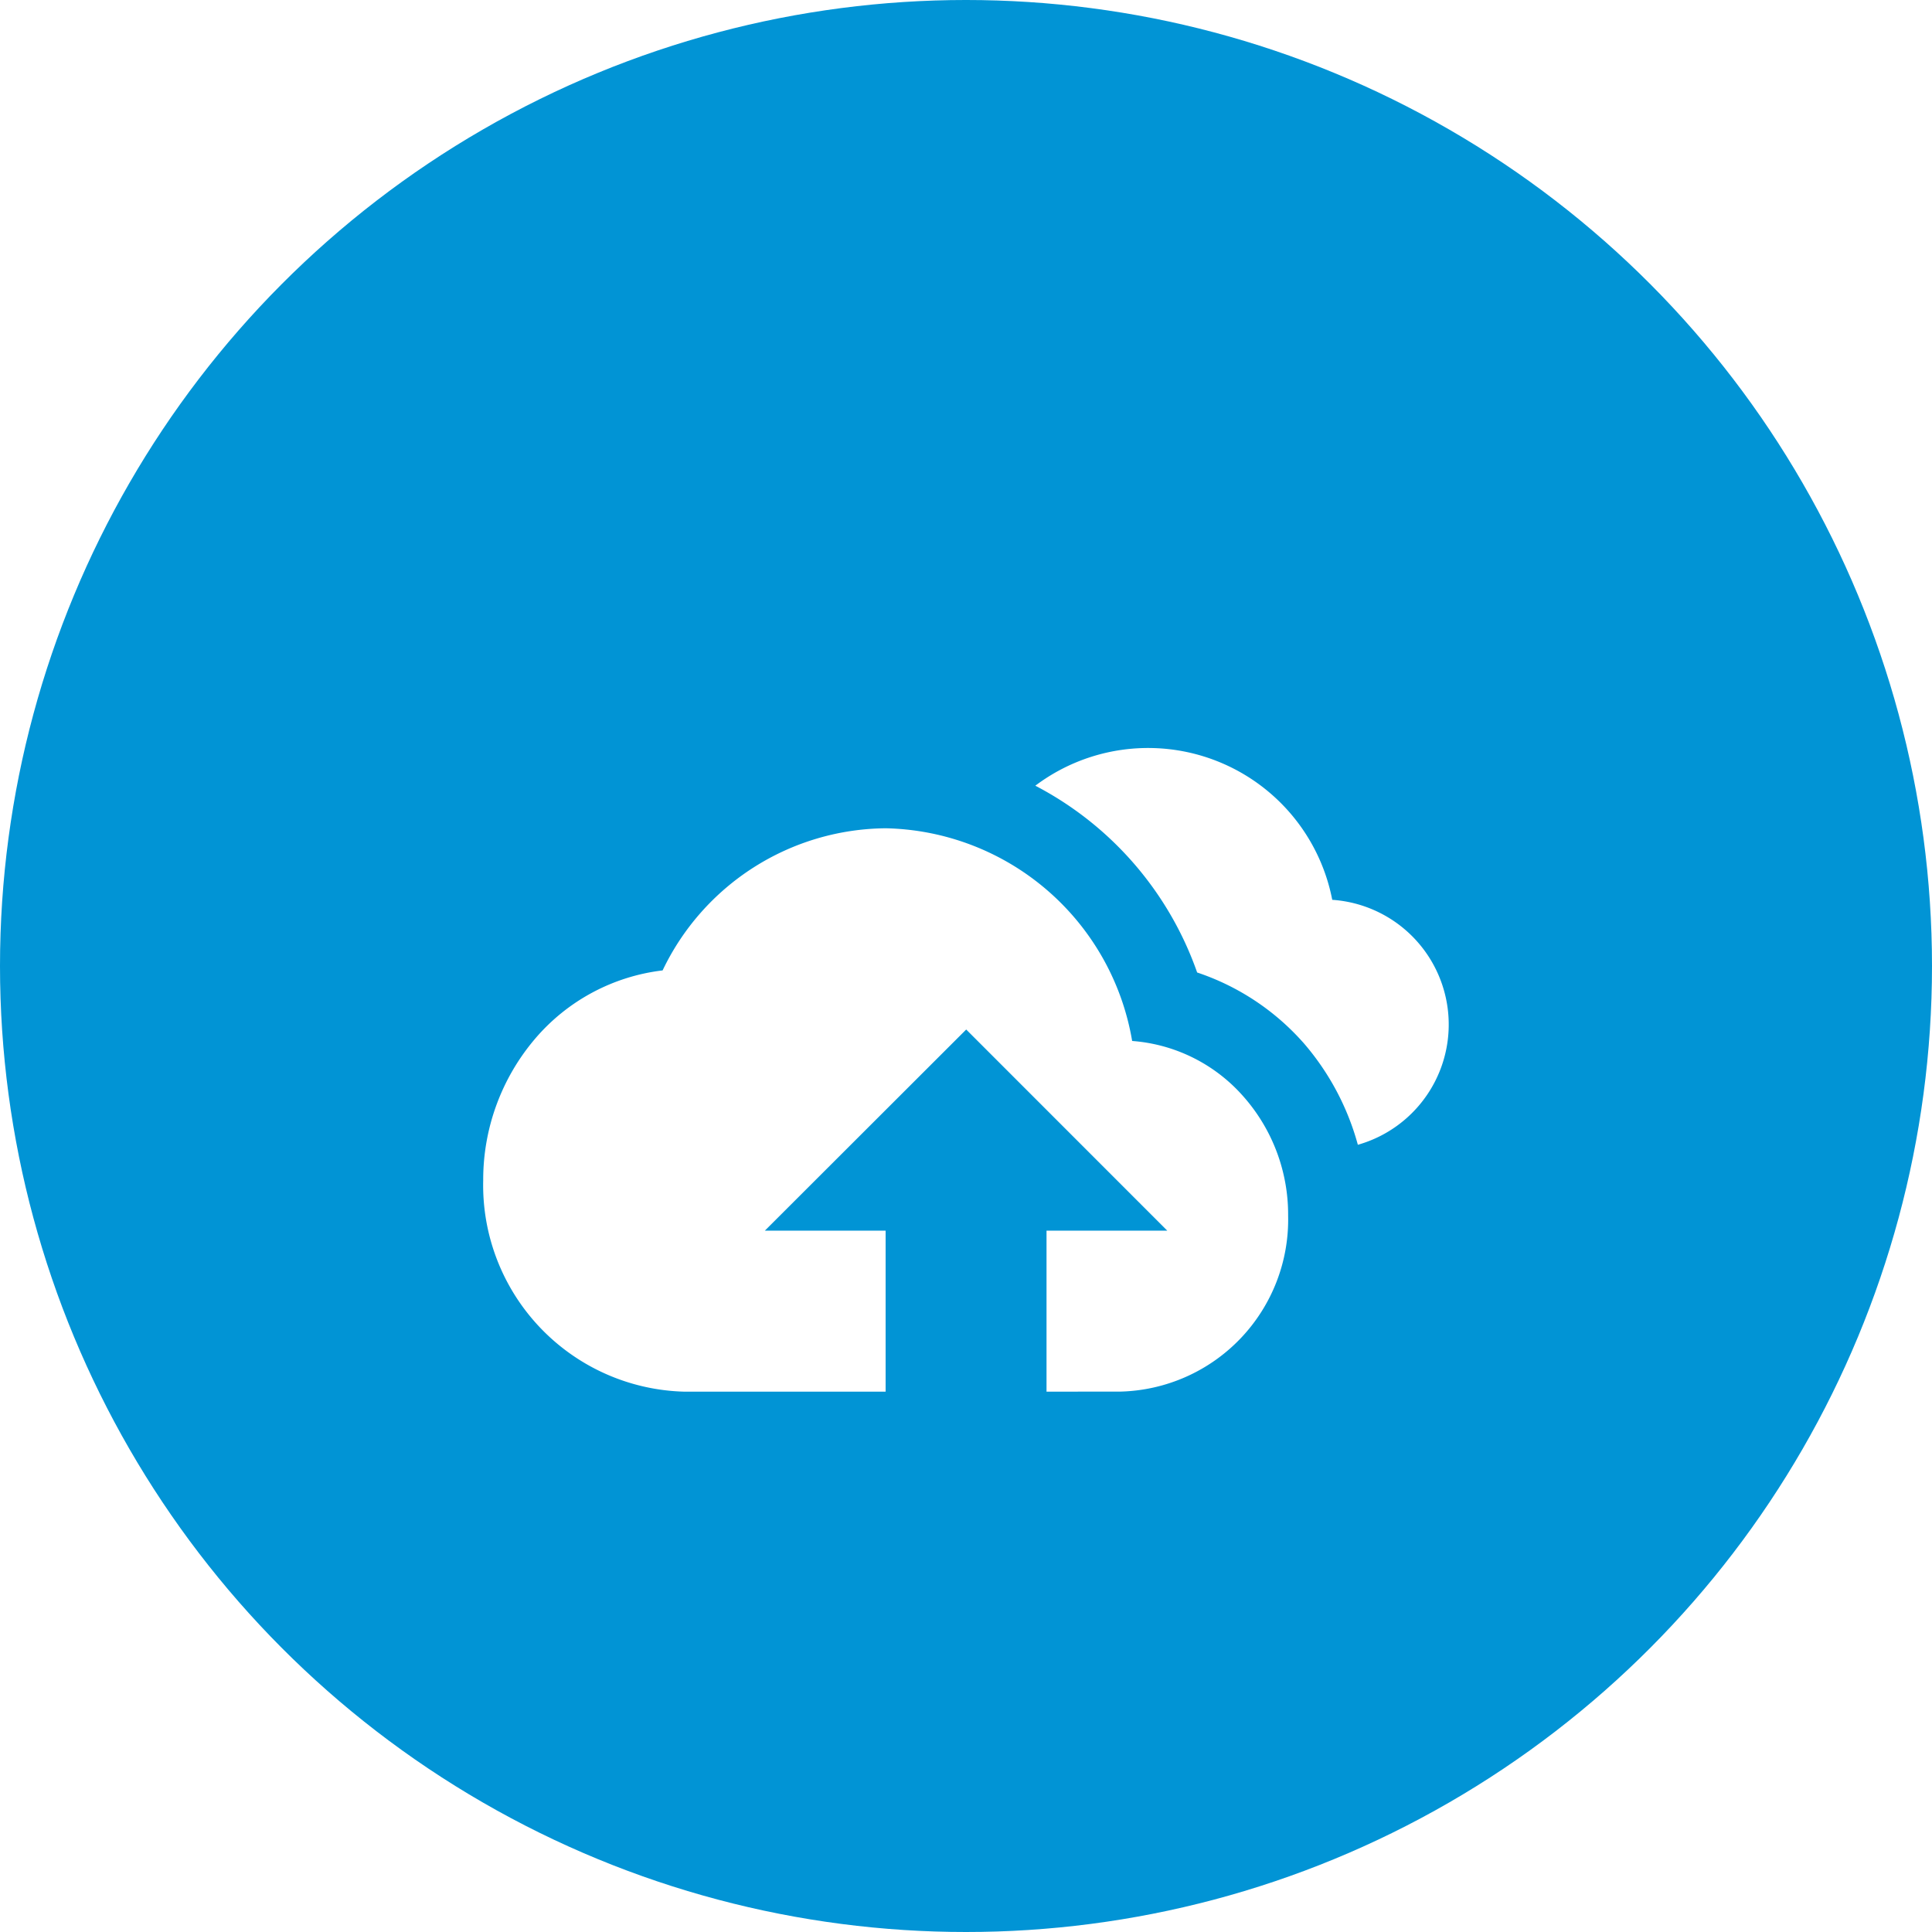 <svg xmlns="http://www.w3.org/2000/svg" xmlns:xlink="http://www.w3.org/1999/xlink" width="56" height="56" viewBox="0 0 56 56">
  <defs>
    <filter id="Union_58" x="4.502" y="12.1" width="46.996" height="37.732" filterUnits="userSpaceOnUse">
      <feOffset dy="3" input="SourceAlpha"/>
      <feGaussianBlur stdDeviation="3" result="blur"/>
      <feFlood flood-opacity="0.161"/>
      <feComposite operator="in" in2="blur"/>
      <feComposite in="SourceGraphic"/>
    </filter>
  </defs>
  <g id="icon_資料儲存服務_56" transform="translate(-36 -81)">
    <circle id="Ellipse_1111" data-name="Ellipse 1111" cx="28" cy="28" r="28" transform="translate(36 81)" fill="#0194d5"/>
    <g id="Storage" transform="translate(50 95.003)">
      <rect id="Bounds" width="27.997" height="27.997" transform="translate(0.003)" fill="#07263b" opacity="0"/>
      <g transform="matrix(1, 0, 0, 1, -14, -14)" filter="url(#Union_58)">
        <path id="Union_58-2" data-name="Union 58" d="M19961.334,1800.655v-4.667h3.5l-5.828-5.83-5.836,5.83h3.5v4.667h-5.836a5.986,5.986,0,0,1-5.828-6.125,6.3,6.3,0,0,1,1.5-4.1,5.747,5.747,0,0,1,3.7-1.985,7.232,7.232,0,0,1,6.467-4.12,7.4,7.4,0,0,1,7.143,6.165,4.761,4.761,0,0,1,3.207,1.589,5.166,5.166,0,0,1,1.314,3.474,4.987,4.987,0,0,1-4.857,5.1Zm7.43-10.13a7.125,7.125,0,0,0-3.064-2.02,9.739,9.739,0,0,0-4.691-5.414,5.437,5.437,0,0,1,8.607,3.308,3.623,3.623,0,0,1,.742,7.1A7.535,7.535,0,0,0,19968.764,1790.524Z" transform="translate(-19931 -1763.32)" fill="#fff" stroke="rgba(0,0,0,0)" stroke-miterlimit="10" stroke-width="1"/>
      </g>
    </g>
  </g>
</svg>
